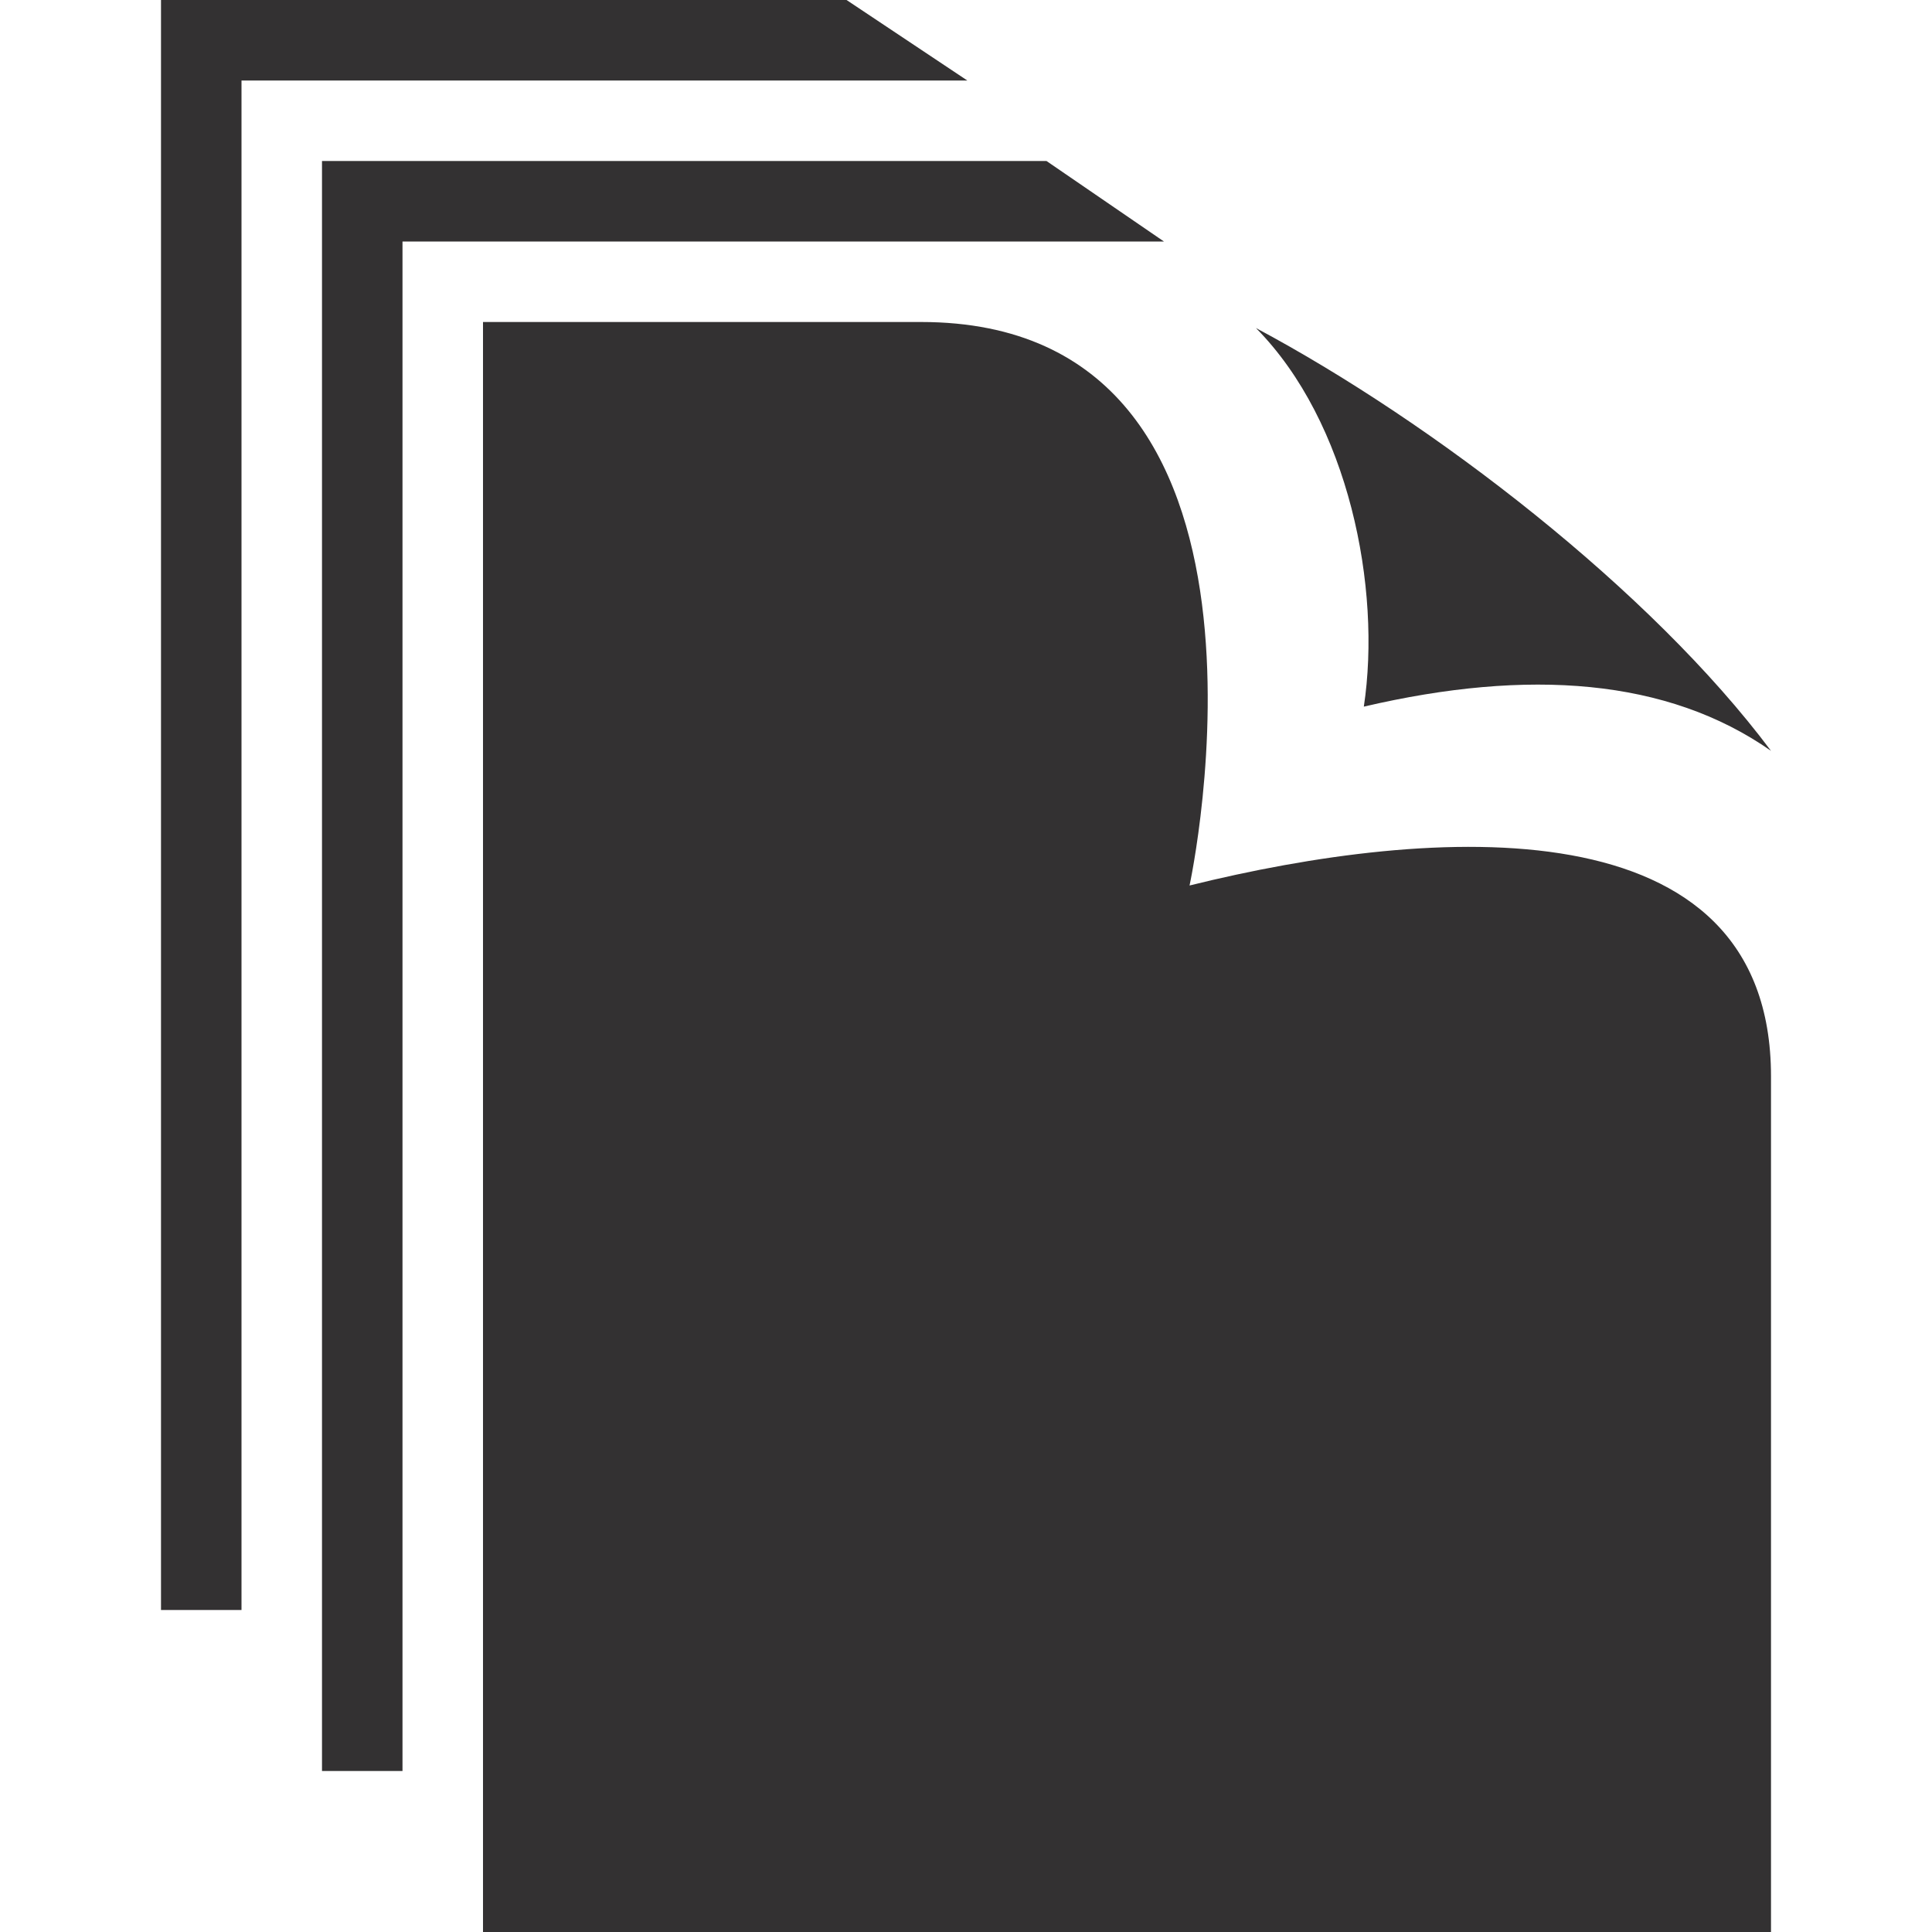 <svg xmlns="http://www.w3.org/2000/svg" fill="#333132" width="24" height="24" viewBox="0 0 24 24"><path d="M15.602 4.075c2.201 1.174 4.904 3.254 6.398 5.252-1.286-.9-3.011-1.027-5.058-.549.222-1.469-.185-3.535-1.34-4.703zm-.825 6.925s1.522-7-3.335-7h-5.442v20h16v-10.629c0-3.42-4.214-3.116-7.223-2.371zm-.318-8l-1.459-1h-9v20h1v-19h9.459zm-2.443-2l-1.5-1h-8.516v20h1v-19h9.016z"/></svg>